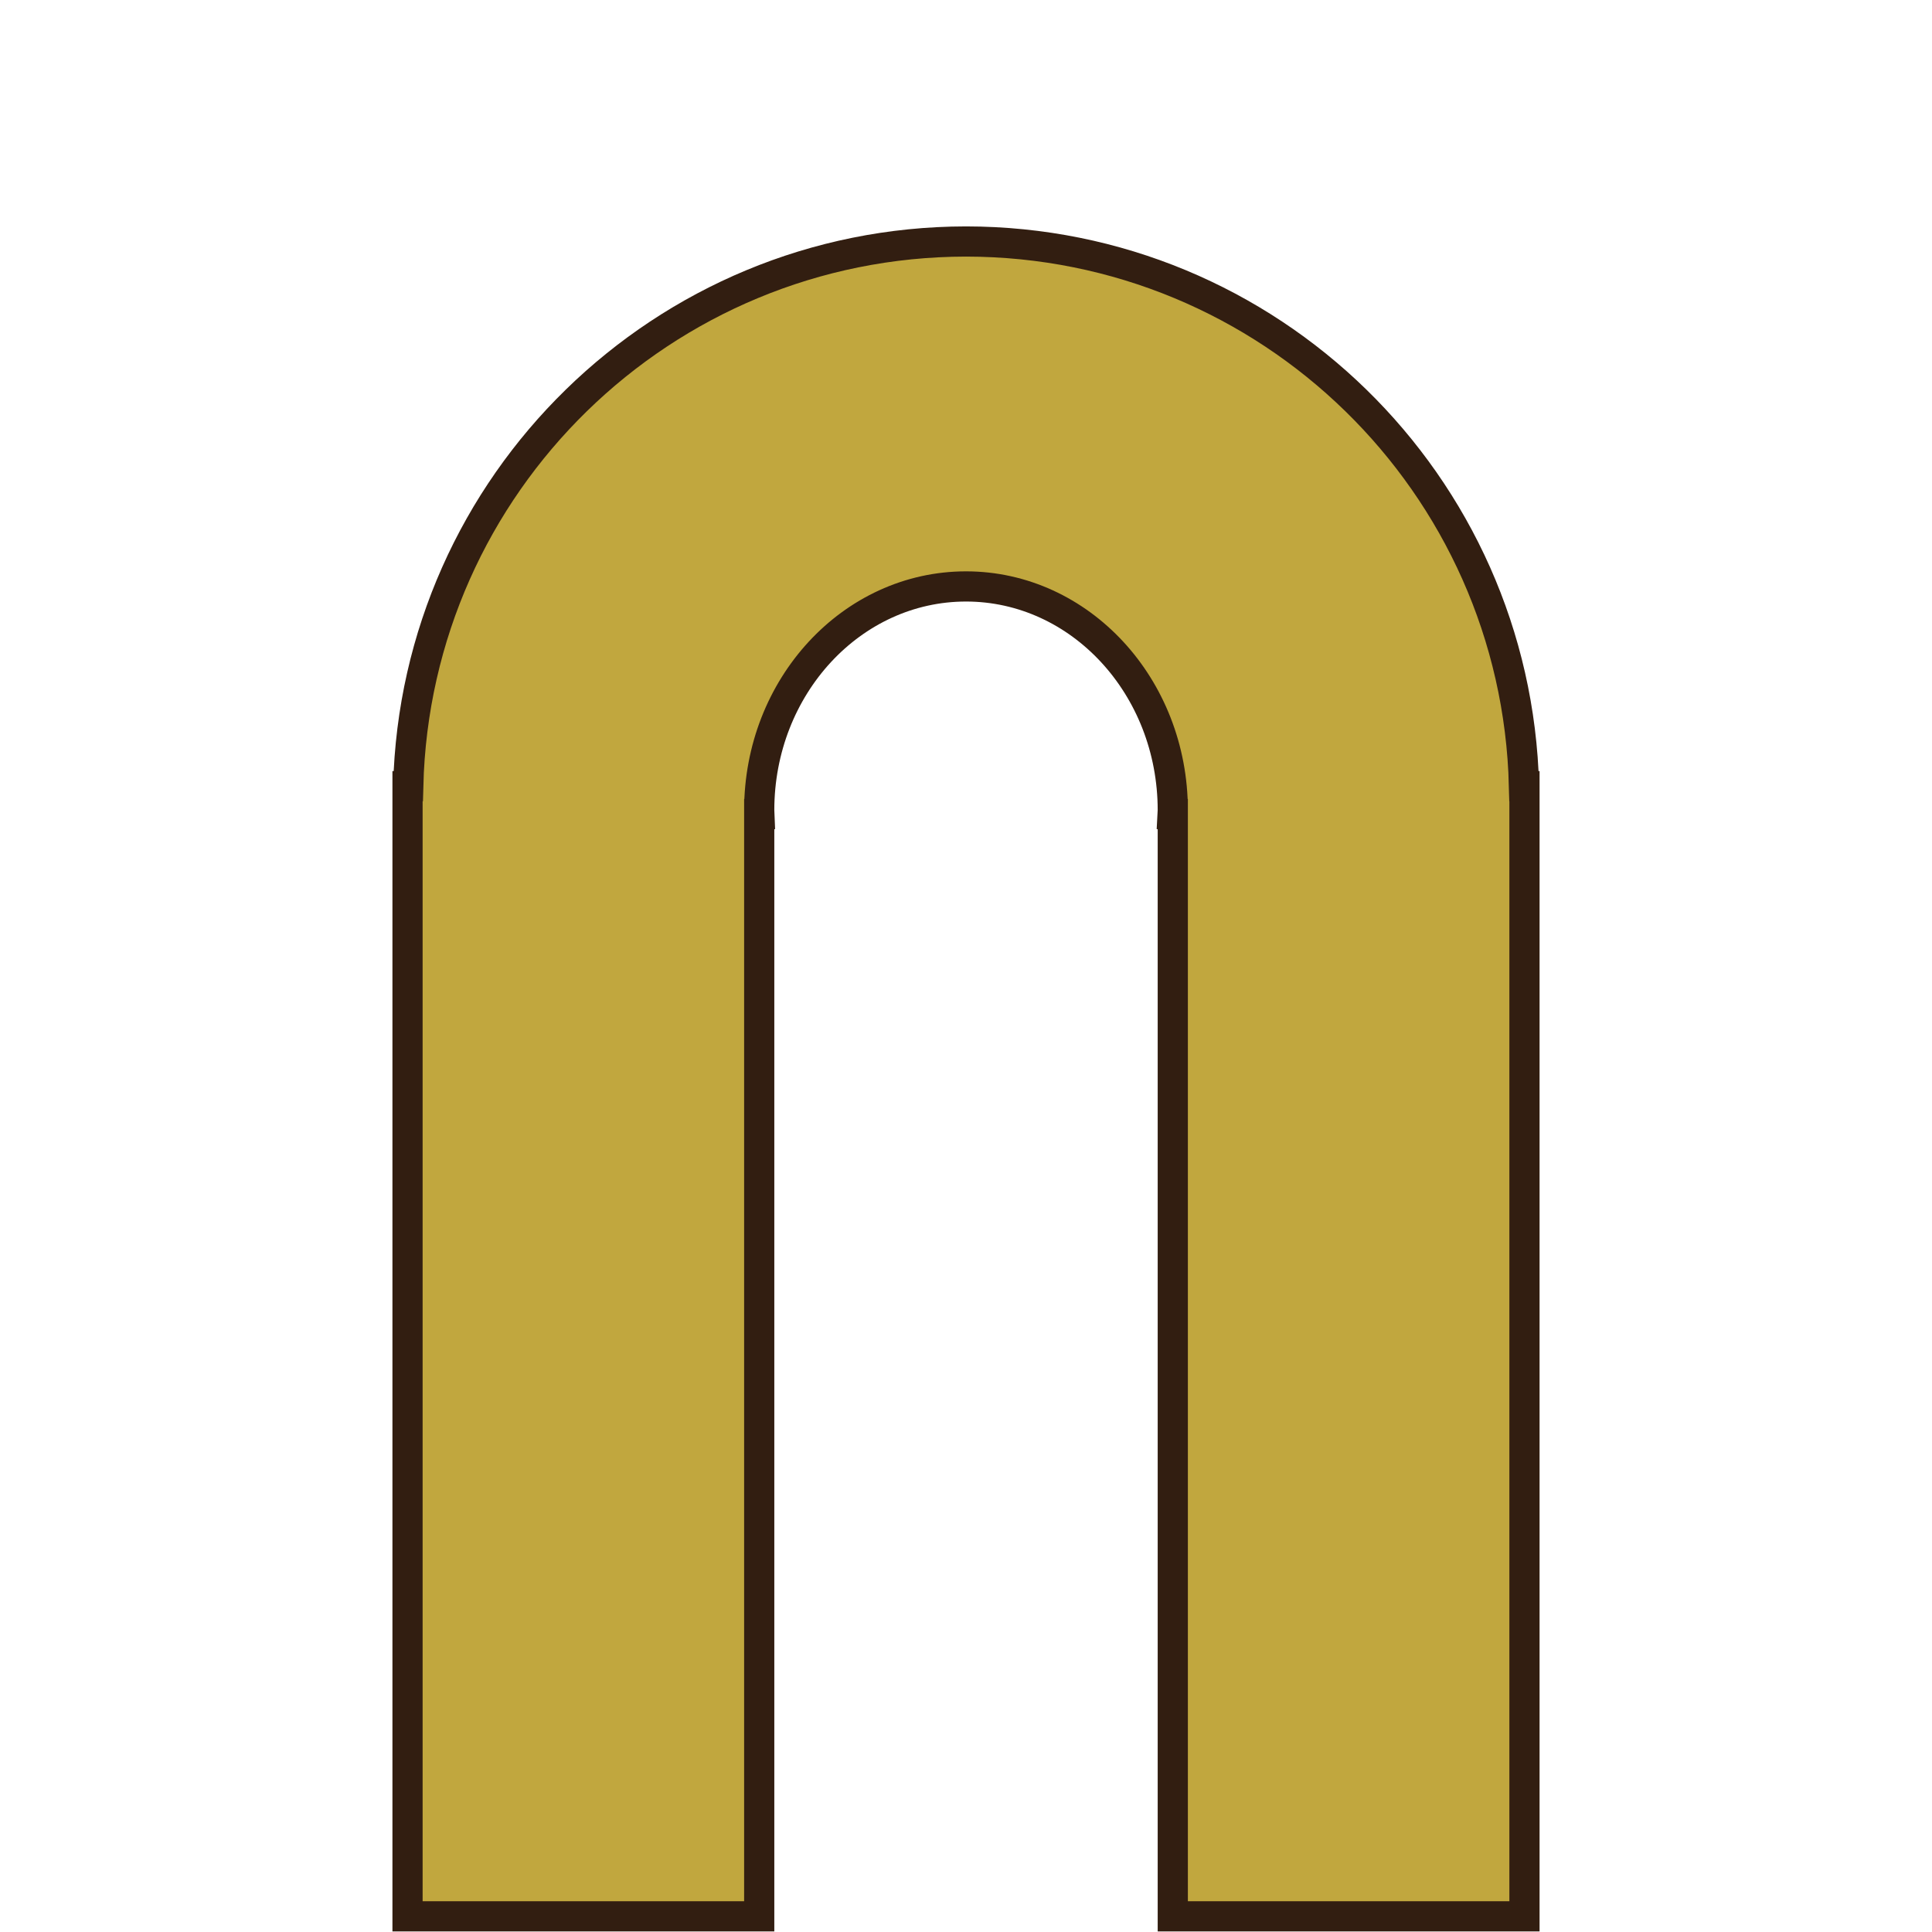 <?xml version="1.0" encoding="UTF-8" standalone="no"?>
<!-- Created with Inkscape (http://www.inkscape.org/) -->

<svg
   xmlns:dc="http://purl.org/dc/elements/1.1/"
   xmlns:cc="http://creativecommons.org/ns#"
   xmlns:rdf="http://www.w3.org/1999/02/22-rdf-syntax-ns#"
   xmlns:svg="http://www.w3.org/2000/svg"
   xmlns="http://www.w3.org/2000/svg"
   xmlns:sodipodi="http://sodipodi.sourceforge.net/DTD/sodipodi-0.dtd"
   xmlns:inkscape="http://www.inkscape.org/namespaces/inkscape"
   width="256"
   height="256"
   id="svg2"
   version="1.1"
   inkscape:version="0.91 r13725"
   sodipodi:docname="ball_spawner.svg"
   inkscape:export-filename="C:\Users\Sam\OneDrive\LD36\Assets\Sprites\l_cell.png"
   inkscape:export-xdpi="90"
   inkscape:export-ydpi="90">
  <defs
     id="defs4" />
  <sodipodi:namedview
     id="base"
     pagecolor="#ffffff"
     bordercolor="#666666"
     borderopacity="1.0"
     inkscape:pageopacity="0.0"
     inkscape:pageshadow="2"
     inkscape:zoom="1.4"
     inkscape:cx="116.26172"
     inkscape:cy="13.933576"
     inkscape:document-units="px"
     inkscape:current-layer="layer1"
     showgrid="true"
     inkscape:window-width="1304"
     inkscape:window-height="745"
     inkscape:window-x="-8"
     inkscape:window-y="-8"
     inkscape:window-maximized="1">
    <inkscape:grid
       type="xygrid"
       id="grid4164" />
  </sodipodi:namedview>
  <g
     inkscape:label="Layer 1"
     inkscape:groupmode="layer"
     id="layer1"
     transform="translate(0,-796.362)">
    <path
       id="path4135"
       d="m 128,32 c -40.13,0.038 -72.917,32.054 -73.908,72.172 l -0.092,0 0,1.828 0,147.927 46.6,0 0,-146.058 0.018,0 c -0.007,-0.17 -0.013,-0.34 -0.018,-0.51 C 100.599,90.983 112.867,77.707 128,77.707 c 15.133,-2.33e-4 27.401,13.276 27.4,29.652 -0.006,0.17 -0.014,0.34 -0.023,0.51 l 0.023,0 0,146.058 46.6,0 L 202,106 l 0,-1.828 -0.064,0 C 200.944,64.044 168.141,32.023 128,32 Z"
       style="fill:#c1a73e;fill-opacity:1;stroke:#321e11;stroke-width:4;stroke-miterlimit:4;stroke-dasharray:none;stroke-opacity:1"
       transform="translate(0,796.362)"
       inkscape:connector-curvature="0"
       sodipodi:nodetypes="ccccccccccccccccccc" />
  </g>
</svg>
